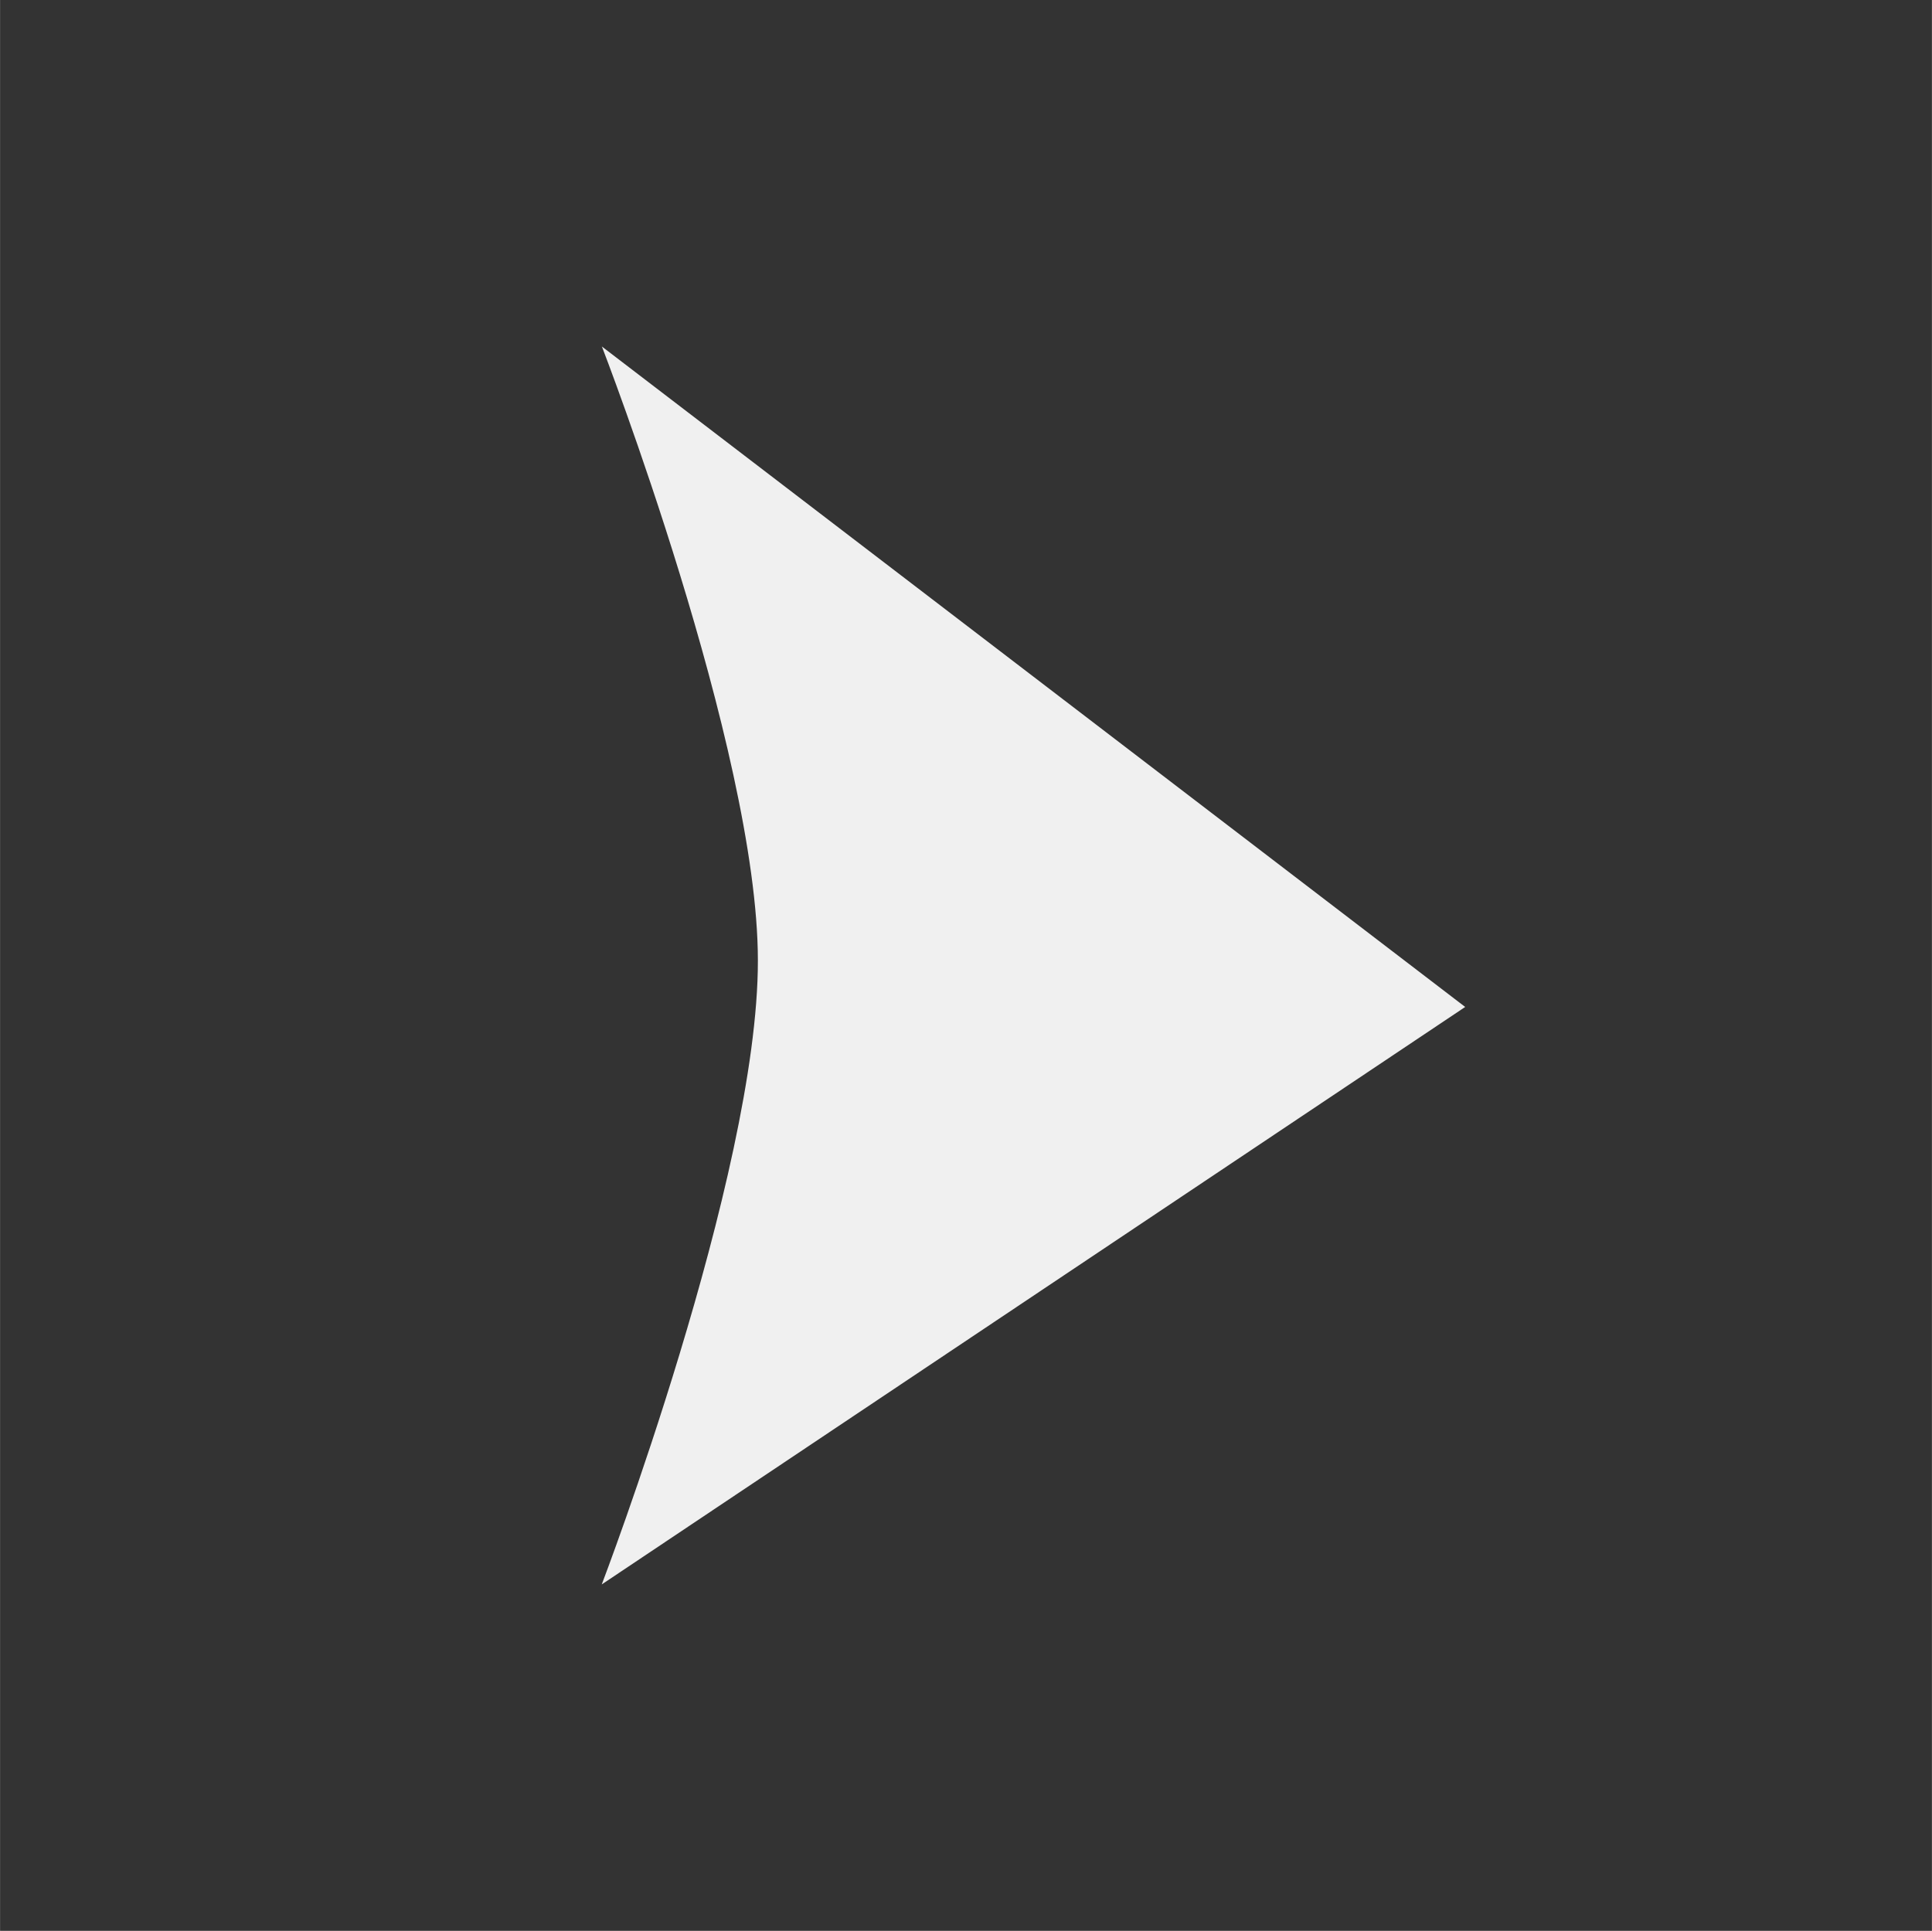 <?xml version="1.0" encoding="UTF-8" standalone="no"?>
<!-- Created with Inkscape (http://www.inkscape.org/) -->

<svg
   width="26.892"
   height="26.879"
   viewBox="0 0 7.115 7.112"
   version="1.1"
   id="svg5"
   inkscape:version="1.3.2 (091e20e, 2023-11-25, custom)"
   xml:space="preserve"
   sodipodi:docname="VoiceArchi-UI-Design.svg"
   xmlns:inkscape="http://www.inkscape.org/namespaces/inkscape"
   xmlns:sodipodi="http://sodipodi.sourceforge.net/DTD/sodipodi-0.dtd"
   xmlns="http://www.w3.org/2000/svg"
   xmlns:svg="http://www.w3.org/2000/svg"><rect x="0" y="0" width="7.115" height="7.112" fill="#333333" stroke="none"/><sodipodi:namedview
     id="namedview7"
     pagecolor="#505050"
     bordercolor="#eeeeee"
     borderopacity="1"
     inkscape:showpageshadow="0"
     inkscape:pageopacity="0"
     inkscape:pagecheckerboard="0"
     inkscape:deskcolor="#999999"
     inkscape:document-units="mm"
     showgrid="false"
     showborder="false"
     borderlayer="false"
     inkscape:zoom="0.55749535"
     inkscape:cx="6430.5469"
     inkscape:cy="-3966.8492"
     inkscape:window-width="2560"
     inkscape:window-height="1334"
     inkscape:window-x="-11"
     inkscape:window-y="-11"
     inkscape:window-maximized="1"
     inkscape:current-layer="layer3" /><defs
     id="defs2" /><g
     inkscape:groupmode="layer"
     id="layer3"
     inkscape:label="Layer 1"
     transform="translate(-1728.523,1168.4)"><path
       id="path3-3-2"
       style="display:none;fill:none;fill-opacity:1;fill-rule:evenodd;stroke:#ffffff;stroke-width:0.095"
       d="m 1731.945,-1168.348 c -1.774,0.035 -3.357,1.618 -3.372,3.397 -0.06,1.653 1.184,3.282 2.836,3.553 1.494,0.291 3.168,-0.469 3.814,-1.873 0.655,-1.301 0.432,-3.02 -0.639,-4.035 -0.683,-0.692 -1.662,-1.097 -2.638,-1.043 z"
       inkscape:export-filename="..\voicearchi-project\VoiceArchi-React\voicearchi-react\src\assets\send_icon.svg"
       inkscape:export-xdpi="96"
       inkscape:export-ydpi="96" /><path
       id="rect4-1-2"
       style="fill:#f0f0f0;fill-rule:evenodd;stroke-width:0.095"
       d="m 1730.739,-1167.124 3.18,2.433 -3.18,2.127 c 0,0 0.576,-1.508 0.575,-2.298 0,-0.778 -0.575,-2.263 -0.575,-2.263 z"
       sodipodi:nodetypes="cccac" /></g></svg>

